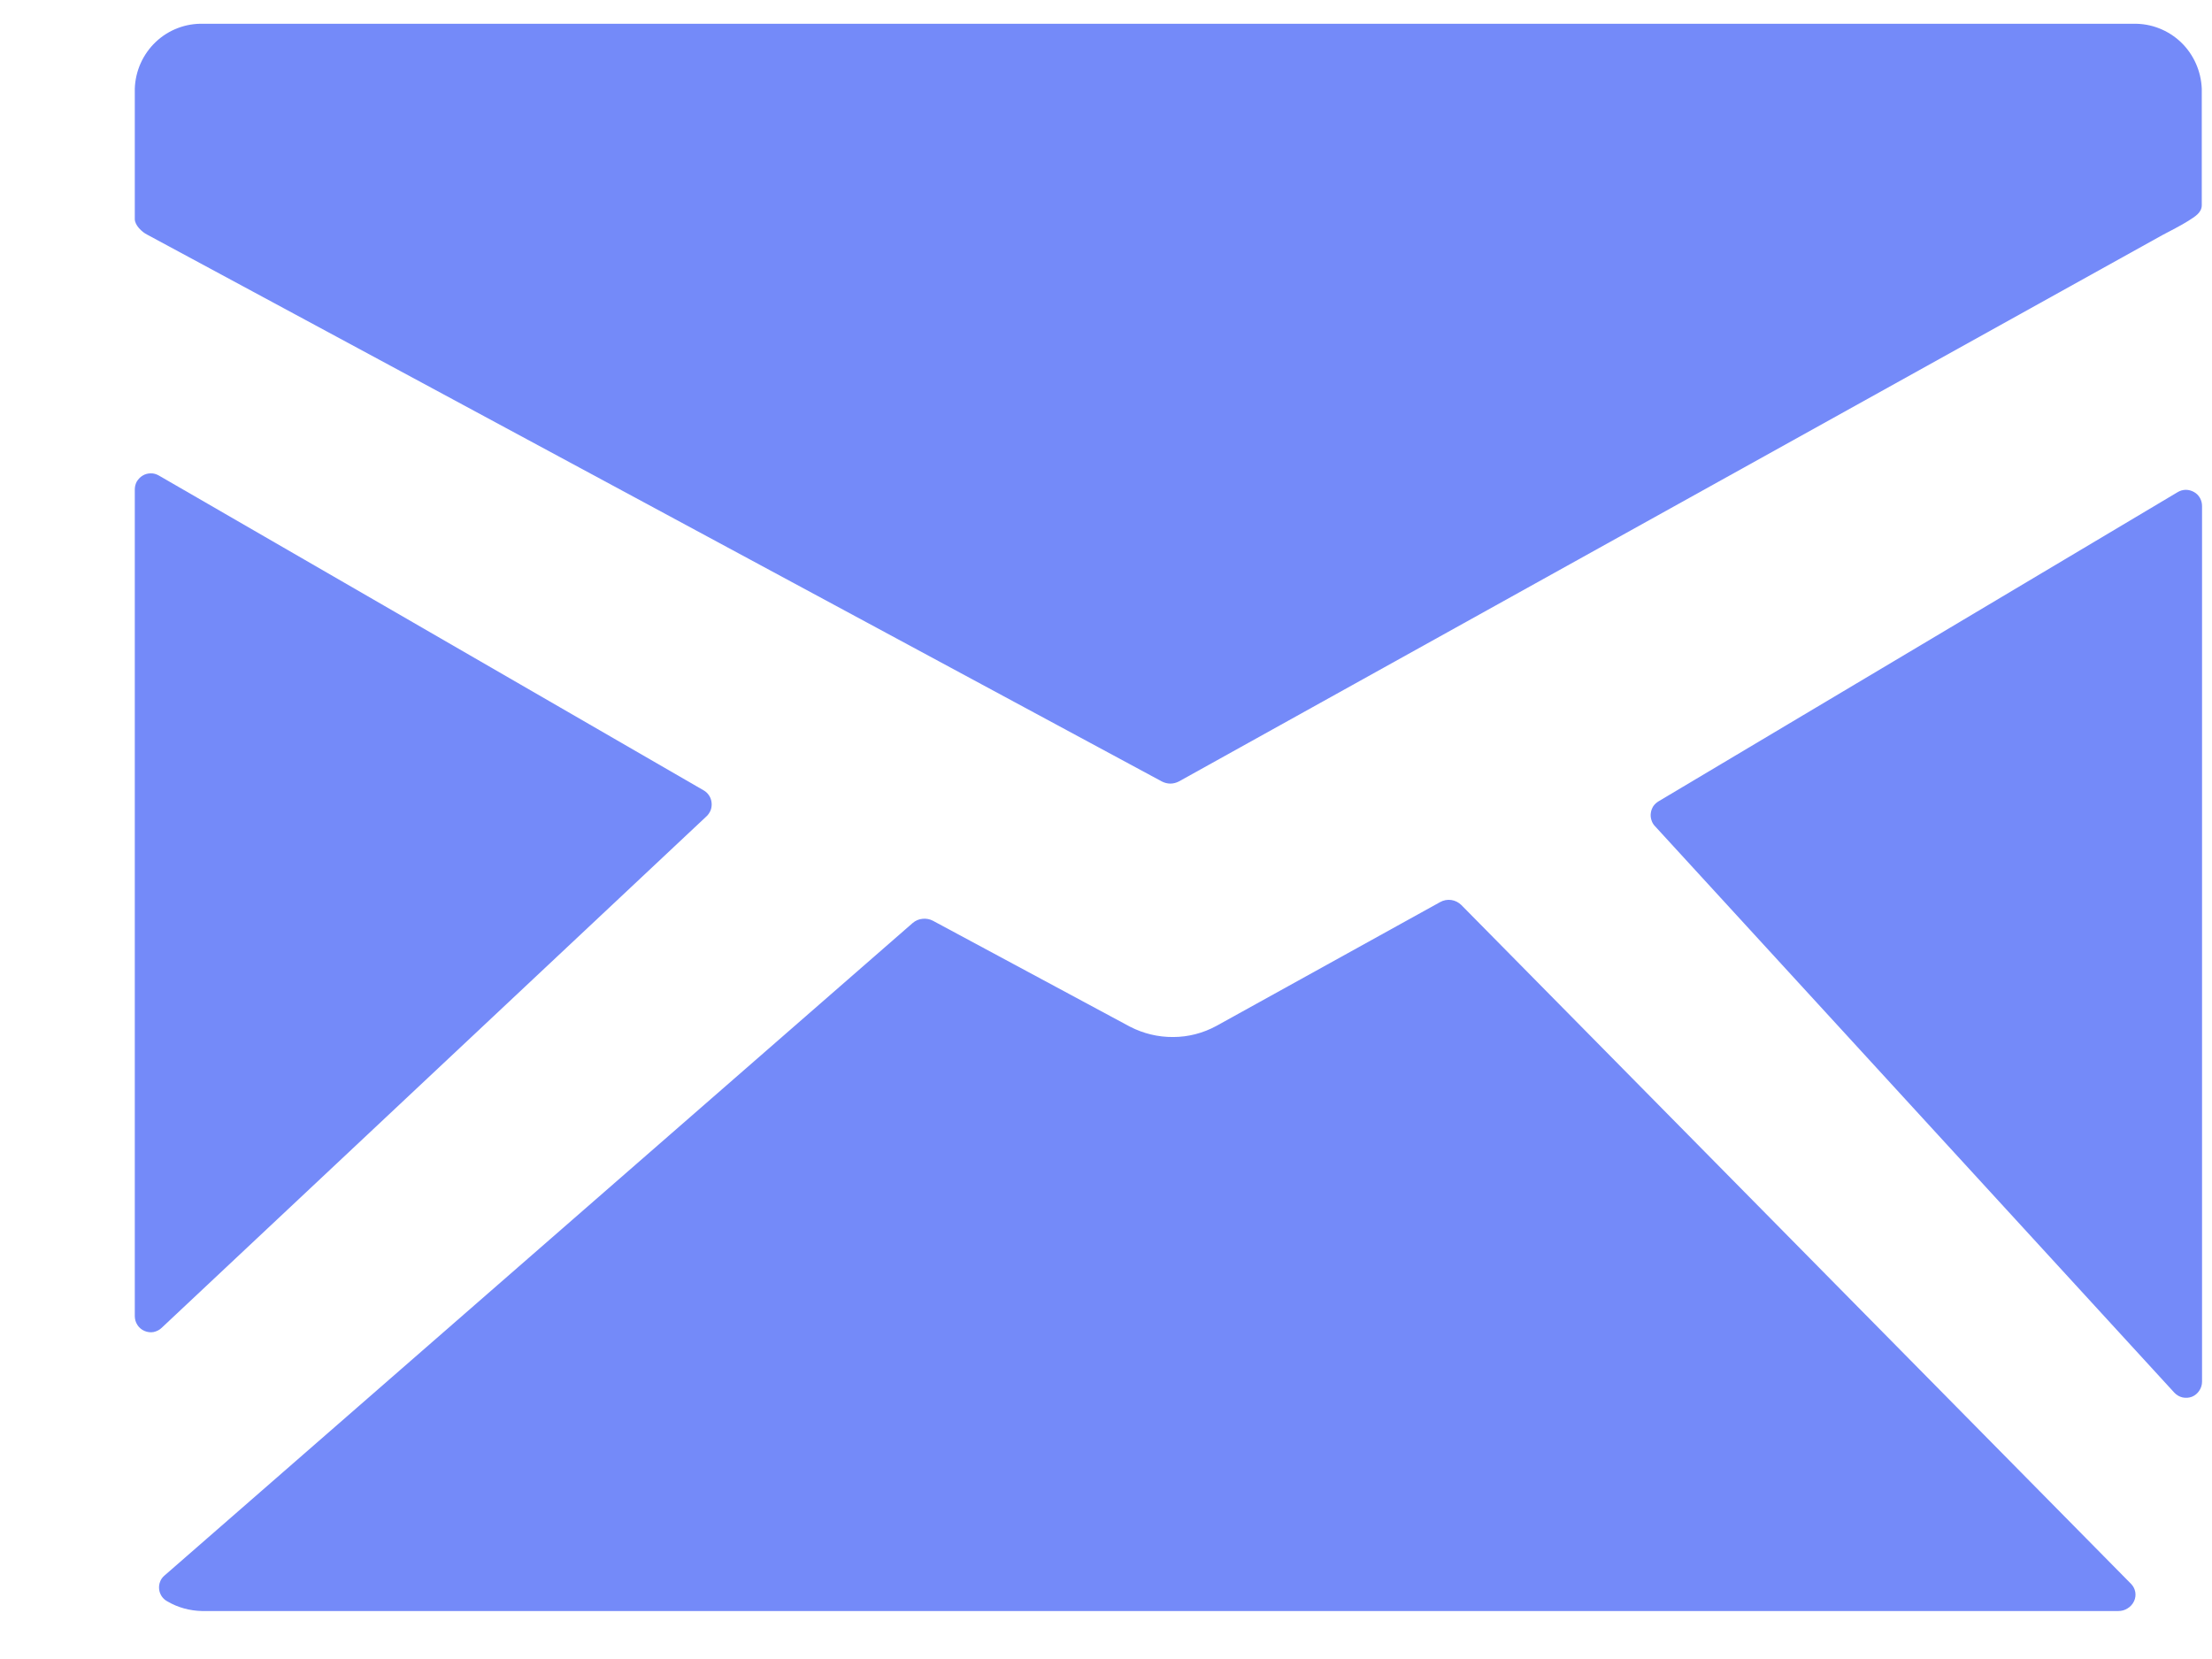 <svg width="16" height="12" viewBox="0 0 16 12" fill="none" xmlns="http://www.w3.org/2000/svg">
<path d="M15.432 0.172H1.471C1.344 0.168 1.22 0.215 1.127 0.303C1.034 0.391 0.979 0.513 0.975 0.642V1.585C0.975 1.628 1.025 1.678 1.066 1.698L8.403 5.652C8.422 5.662 8.444 5.668 8.466 5.668C8.487 5.668 8.509 5.662 8.528 5.652L15.642 1.7C15.681 1.68 15.788 1.624 15.828 1.598C15.876 1.567 15.926 1.539 15.926 1.484V0.642C15.921 0.514 15.867 0.393 15.775 0.305C15.682 0.217 15.559 0.169 15.432 0.172V0.172Z" fill="#748AF9"/>
<path d="M15.87 3.559C15.852 3.549 15.832 3.543 15.811 3.543C15.79 3.543 15.77 3.549 15.753 3.559L11.997 5.796C11.982 5.805 11.969 5.817 11.959 5.831C11.95 5.846 11.943 5.862 11.941 5.88C11.938 5.897 11.94 5.915 11.945 5.931C11.95 5.948 11.959 5.964 11.971 5.976L15.728 10.074C15.744 10.091 15.765 10.103 15.787 10.108C15.81 10.113 15.834 10.111 15.855 10.103C15.877 10.094 15.895 10.079 15.908 10.059C15.921 10.04 15.928 10.017 15.928 9.994V3.661C15.928 3.64 15.923 3.62 15.913 3.602C15.903 3.584 15.888 3.569 15.87 3.559L15.87 3.559Z" fill="#748AF9"/>
<path d="M10.571 6.547C10.551 6.527 10.525 6.514 10.498 6.51C10.47 6.506 10.442 6.511 10.417 6.525L8.798 7.421C8.702 7.473 8.595 7.501 8.486 7.501C8.377 7.502 8.27 7.476 8.173 7.426L6.748 6.66C6.725 6.648 6.699 6.643 6.673 6.646C6.647 6.648 6.622 6.659 6.602 6.676L1.189 11.397C1.175 11.409 1.164 11.424 1.158 11.441C1.151 11.459 1.149 11.477 1.151 11.496C1.153 11.514 1.16 11.532 1.17 11.547C1.181 11.563 1.195 11.575 1.212 11.584C1.287 11.628 1.373 11.651 1.46 11.653H15.322C15.346 11.653 15.369 11.647 15.389 11.634C15.409 11.622 15.426 11.604 15.436 11.582C15.446 11.561 15.449 11.538 15.445 11.515C15.441 11.493 15.43 11.472 15.414 11.456L10.571 6.547Z" fill="#748AF9"/>
<path d="M5.111 5.904C5.124 5.892 5.134 5.876 5.141 5.859C5.147 5.842 5.149 5.823 5.147 5.805C5.145 5.787 5.139 5.769 5.129 5.754C5.119 5.739 5.106 5.726 5.09 5.717L1.148 3.439C1.13 3.429 1.11 3.423 1.09 3.424C1.07 3.424 1.05 3.429 1.032 3.44C1.015 3.45 1.001 3.465 0.99 3.482C0.98 3.5 0.975 3.52 0.975 3.541V9.519C0.975 9.542 0.981 9.564 0.994 9.584C1.006 9.603 1.024 9.618 1.045 9.627C1.066 9.636 1.089 9.639 1.111 9.635C1.133 9.63 1.154 9.62 1.17 9.604L5.111 5.904Z" fill="#748AF9"/>
</svg>
